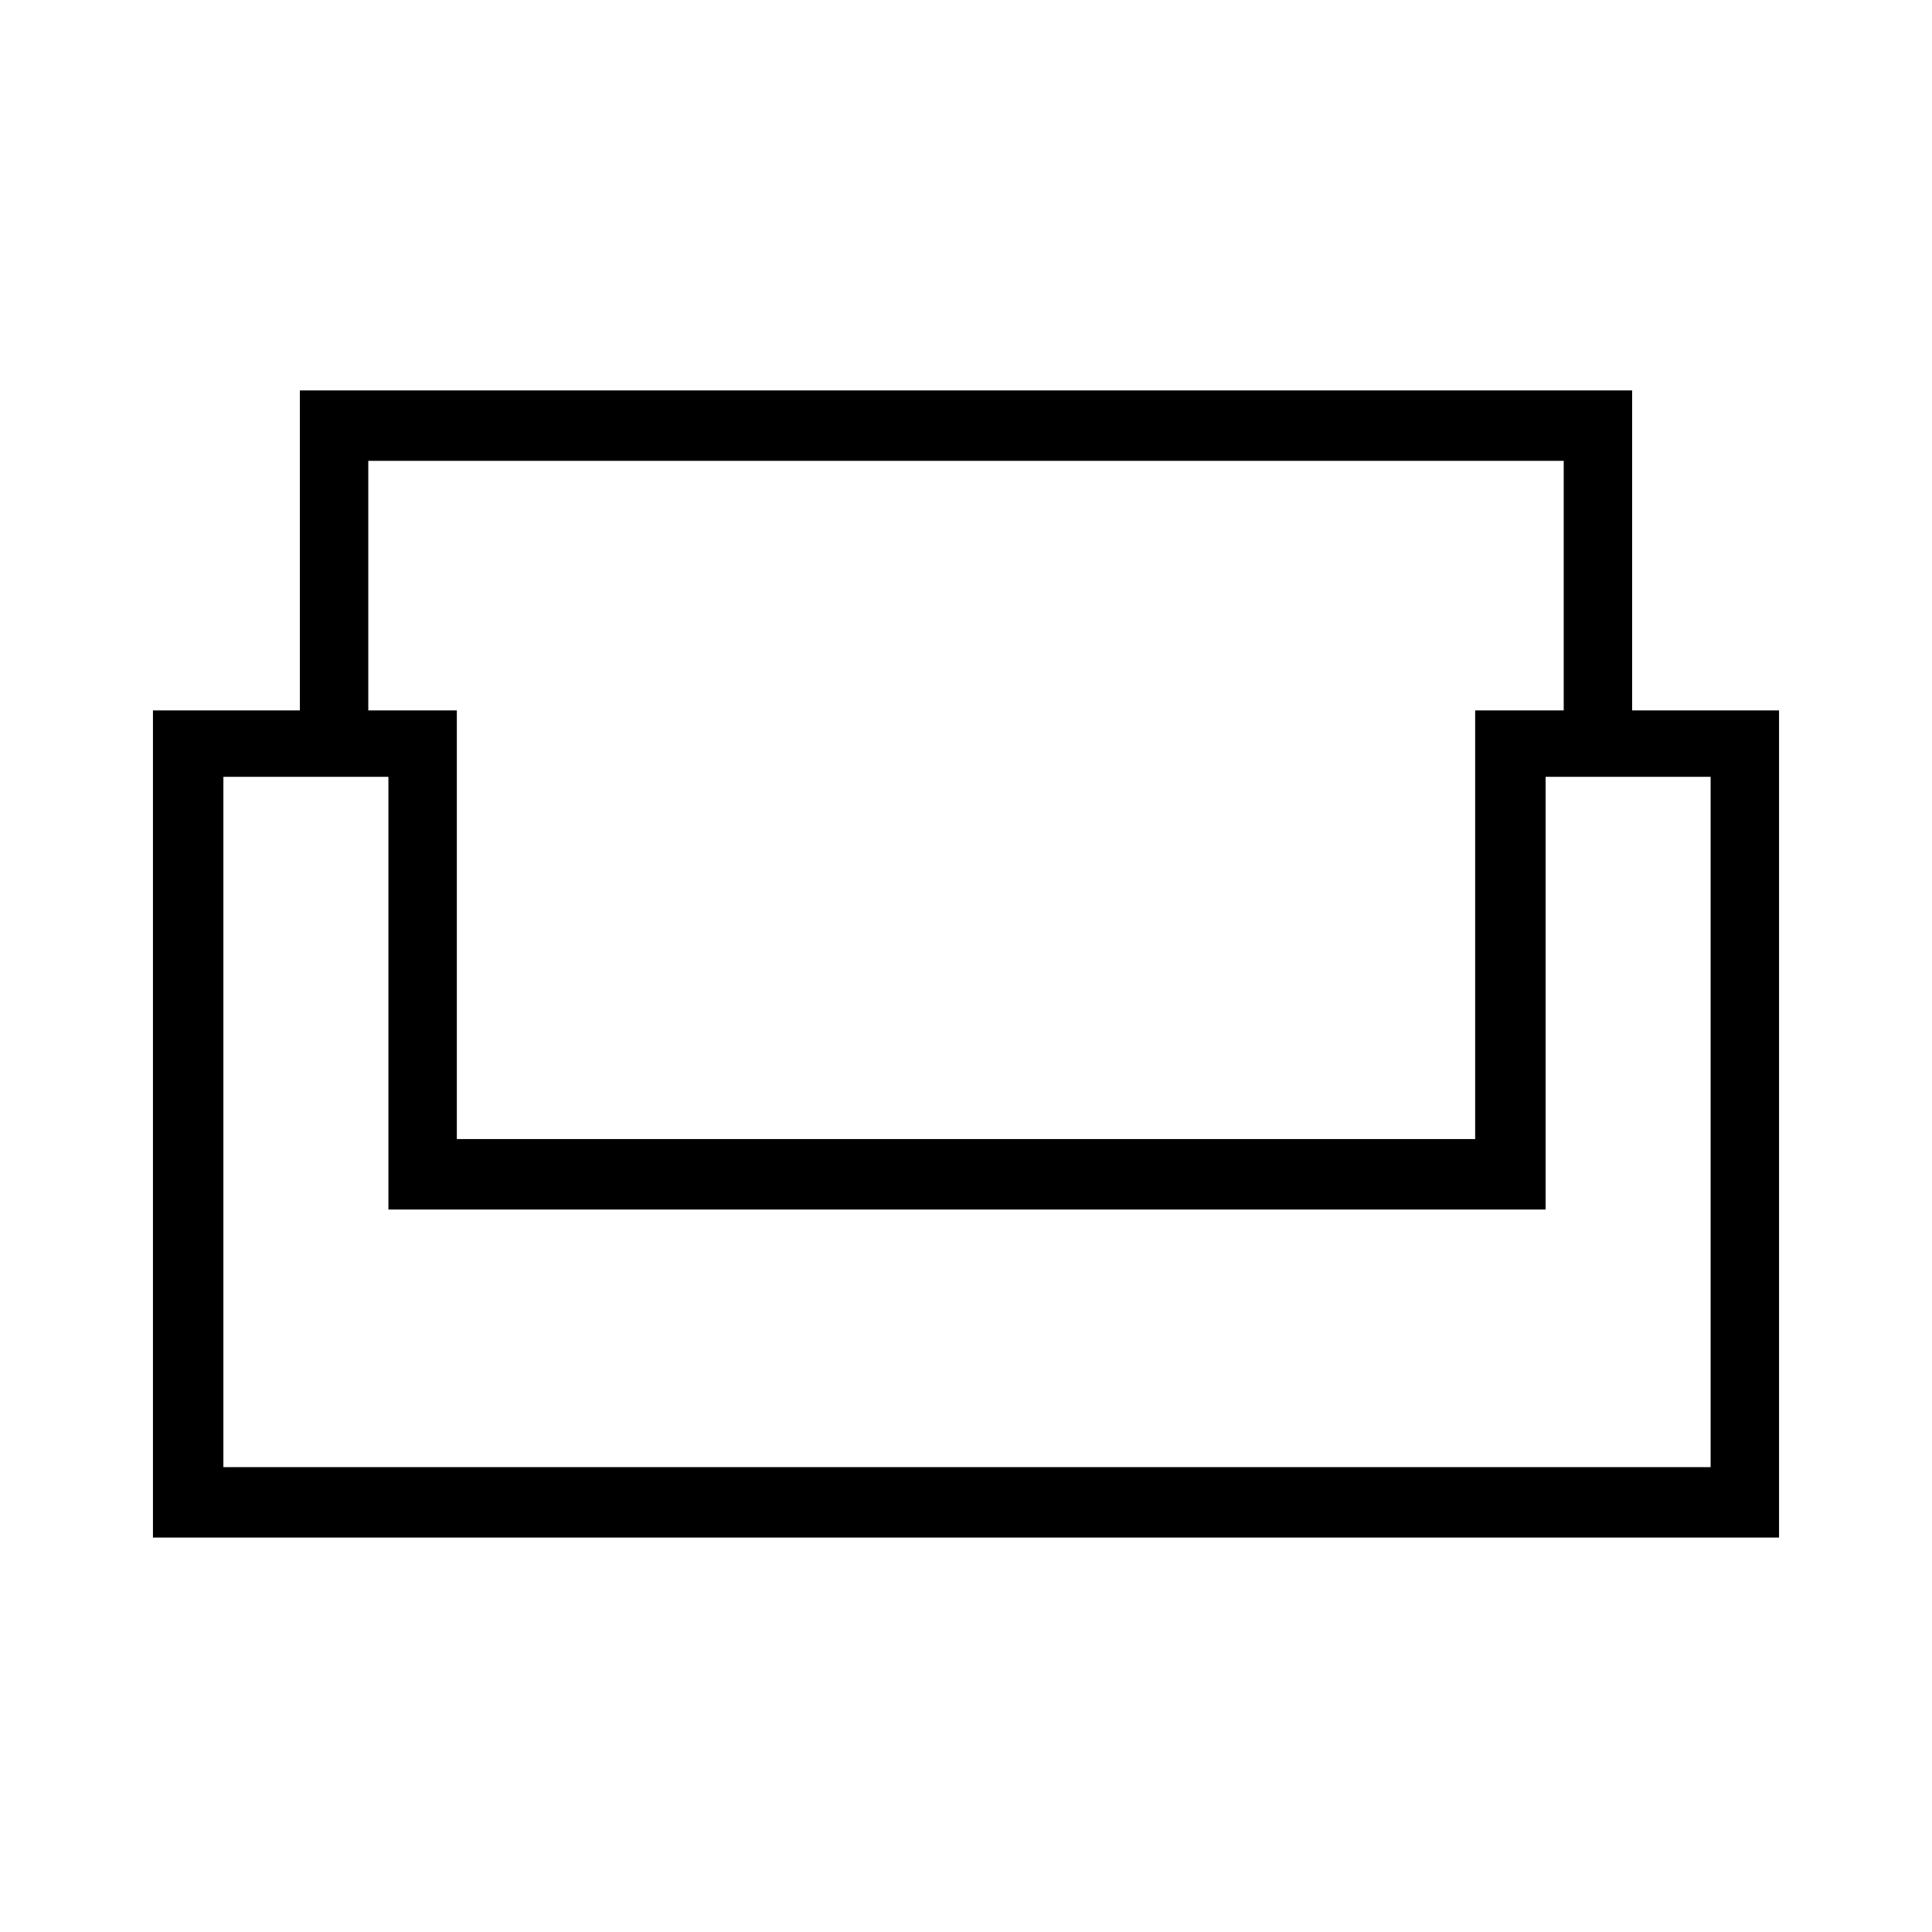 <svg xmlns="http://www.w3.org/2000/svg" height="48" viewBox="0 -960 960 960" width="48"><path d="M76-196v-411h73v-159h662v159h73v411H76Zm151-198h506v-213h44v-124H183v124h44v213ZM111-231h739v-343h-82v215H193v-215h-82v343Zm369-128Zm0-35Zm0 35Z"/></svg>